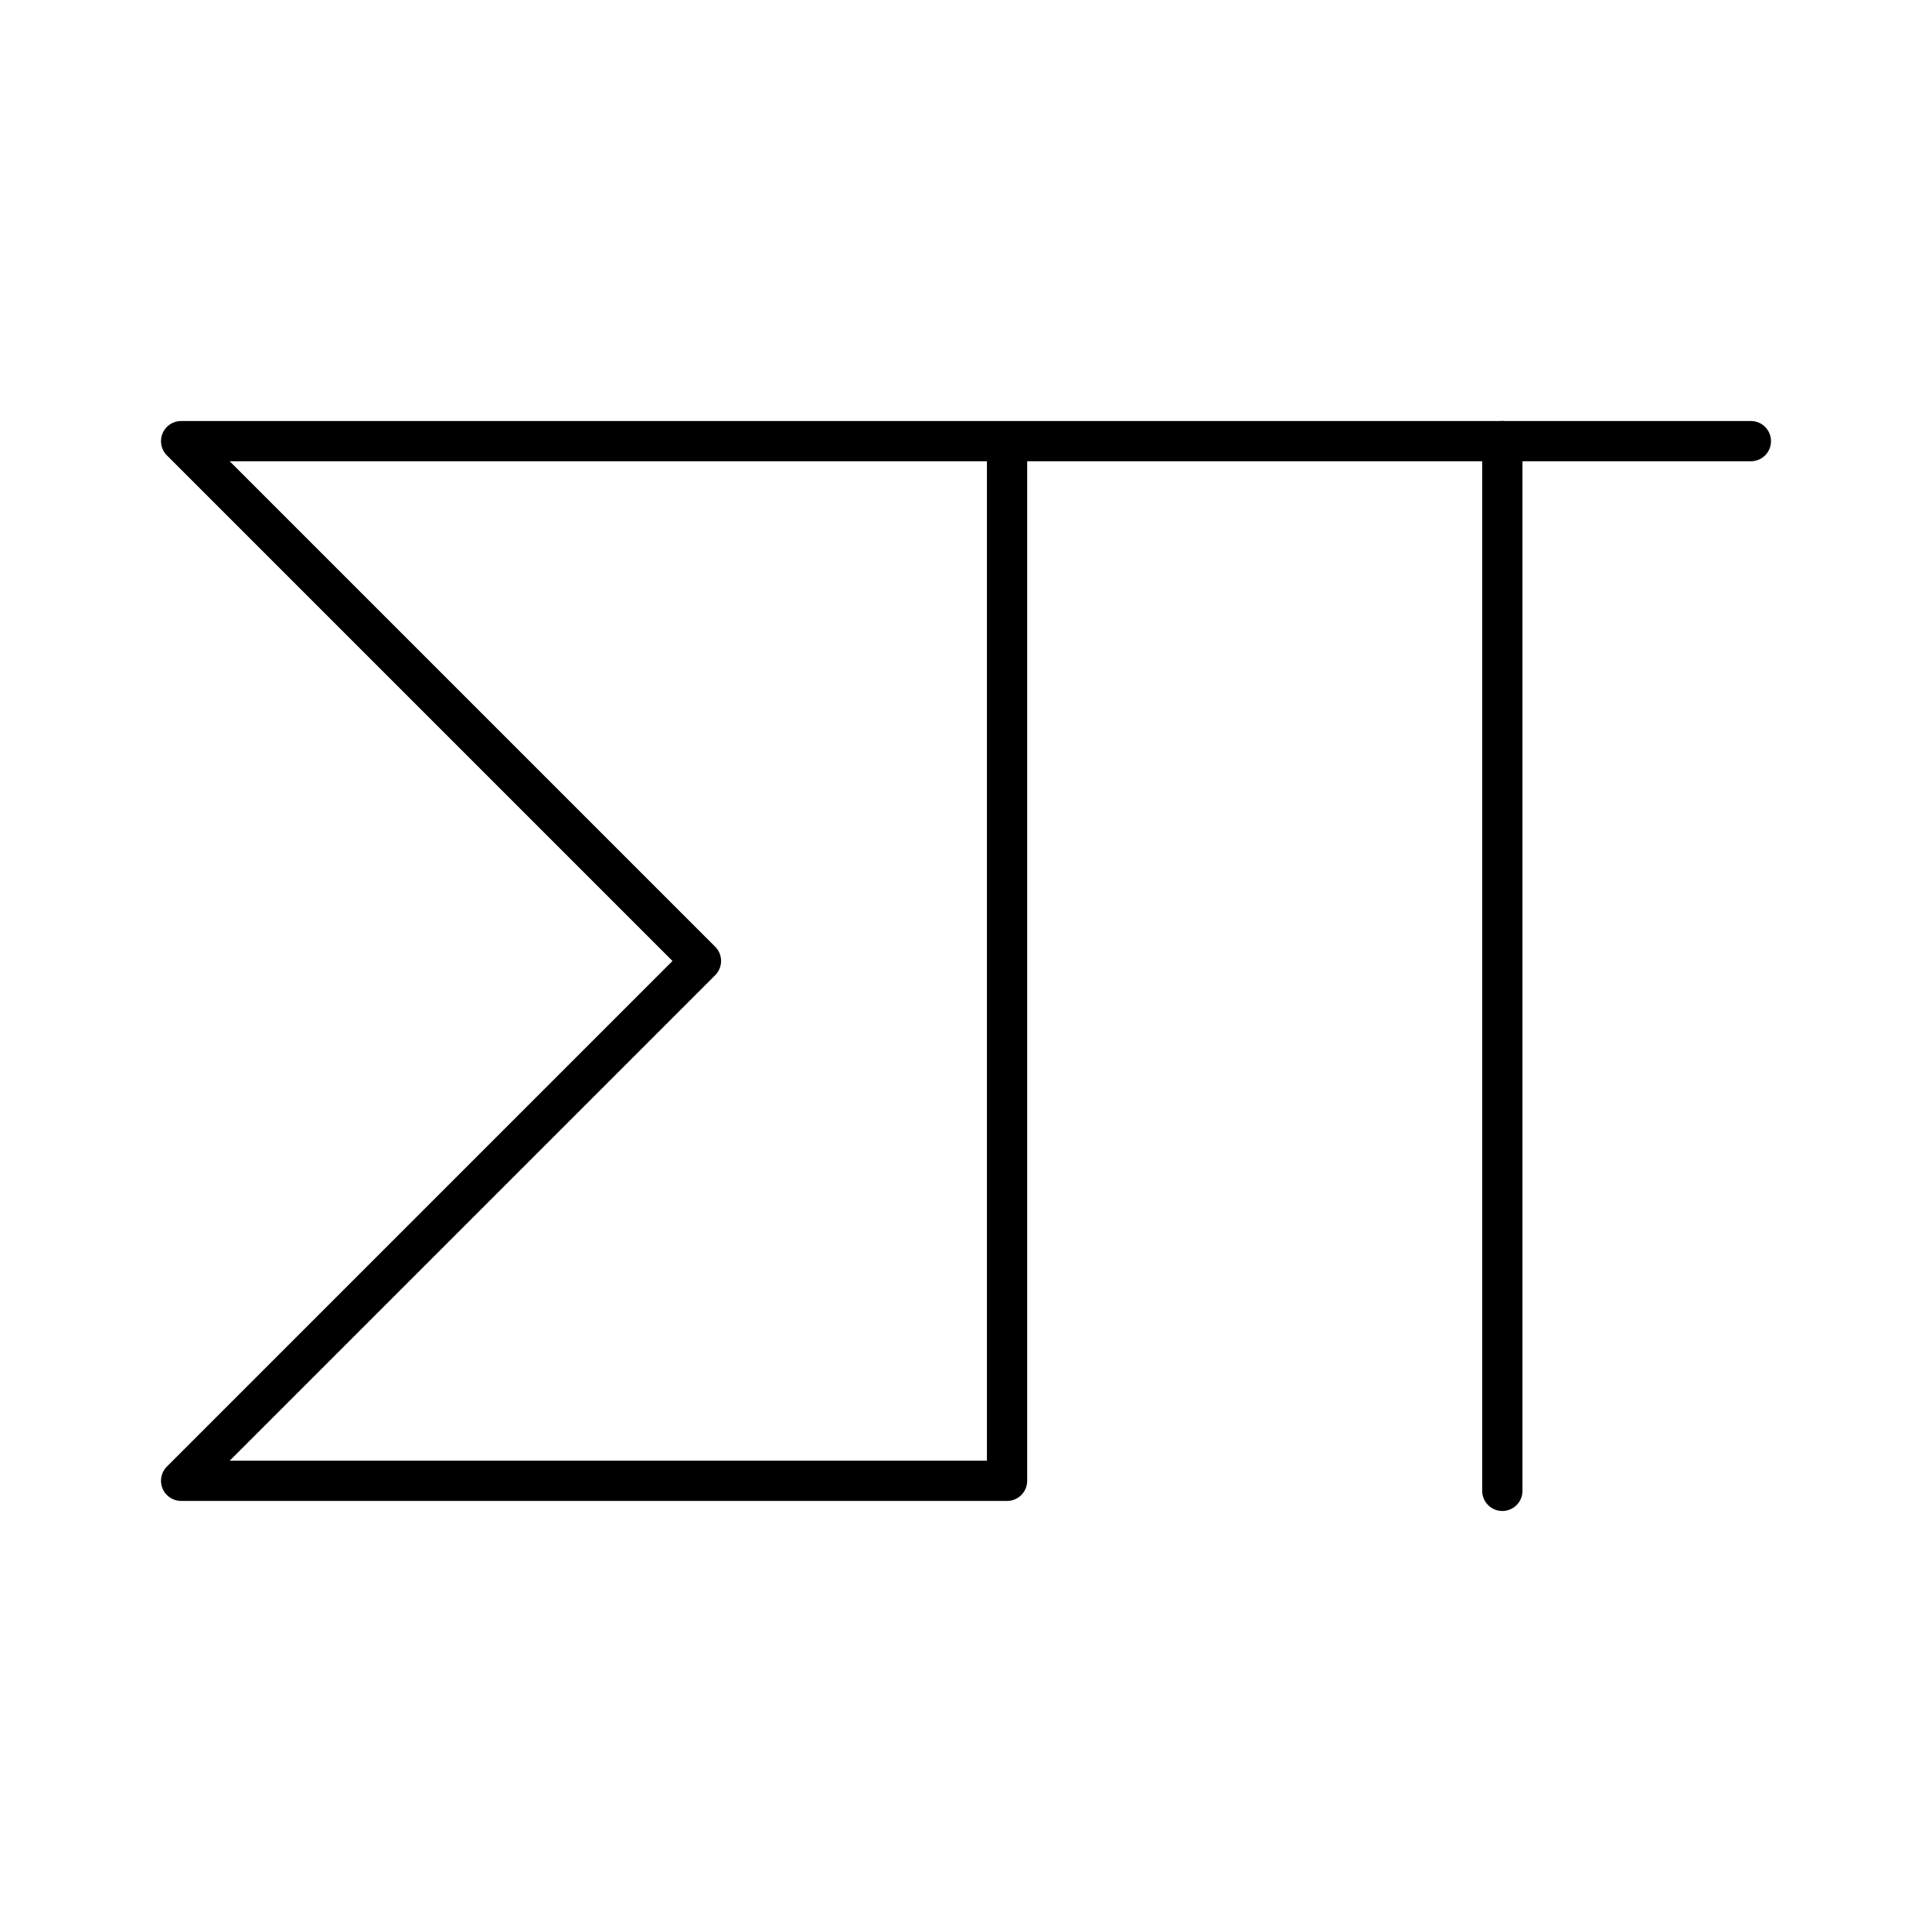 <svg xmlns="http://www.w3.org/2000/svg" viewBox="0 0 48 48"><defs><style>.a{fill:none;stroke:#000;stroke-linecap:round;stroke-linejoin:round;}</style></defs><path class="a" d="M25.02,10.96V36.79H4.5L17.415,23.875,4.5,10.96h39"/><path class="a" d="M37.325,37.04V10.96"/></svg>